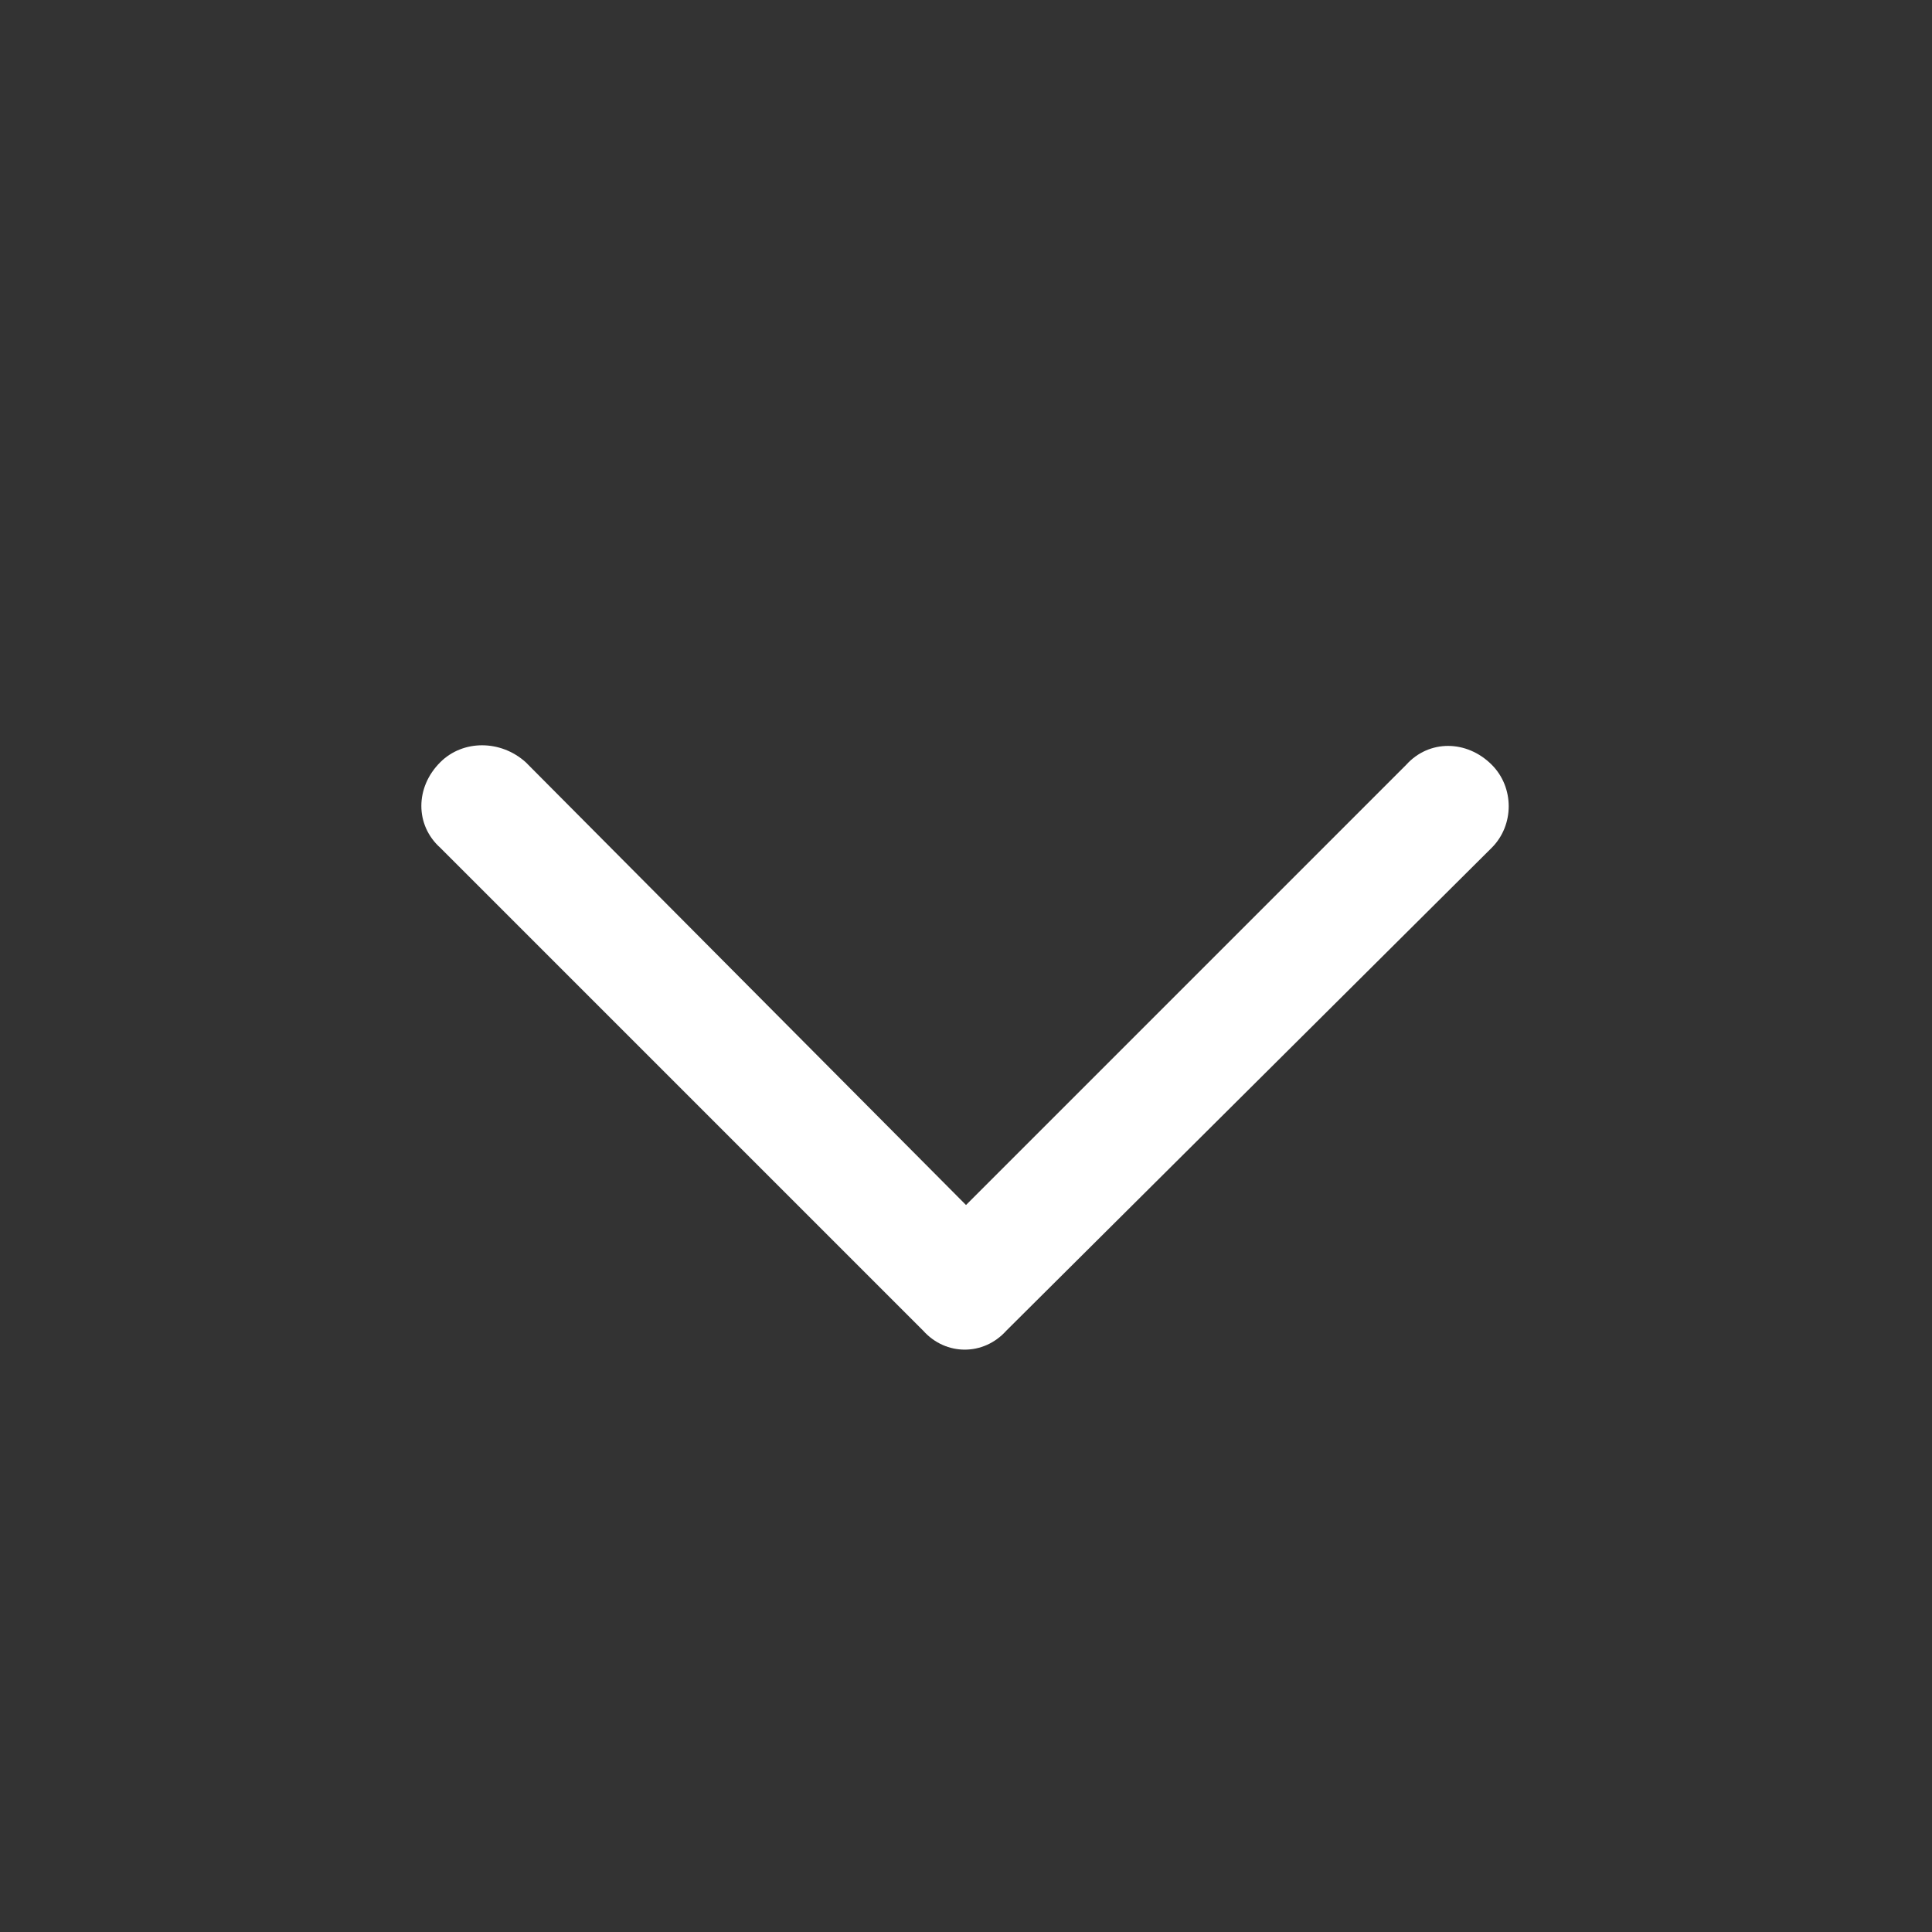 <svg width="24" height="24" viewBox="0 0 24 24" fill="none" xmlns="http://www.w3.org/2000/svg">
<rect x="0" y="0" width="24" height="24" fill="#333333" stroke="none"/>
<g clip-path="url(#clip0_2596_27059)">
<path d="M11.469 16.531L5.469 10.531C5.156 10.25 5.156 9.781 5.469 9.469C5.75 9.188 6.219 9.188 6.531 9.469L12 14.969L17.469 9.5C17.75 9.188 18.219 9.188 18.531 9.5C18.812 9.781 18.812 10.25 18.531 10.531L12.5 16.531C12.219 16.844 11.75 16.844 11.469 16.531Z" fill="white"/>
</g>
<defs>
<clipPath id="clip0_2596_27059">
<rect width="24" height="24" fill="white"/>
</clipPath>
</defs>
</svg>
